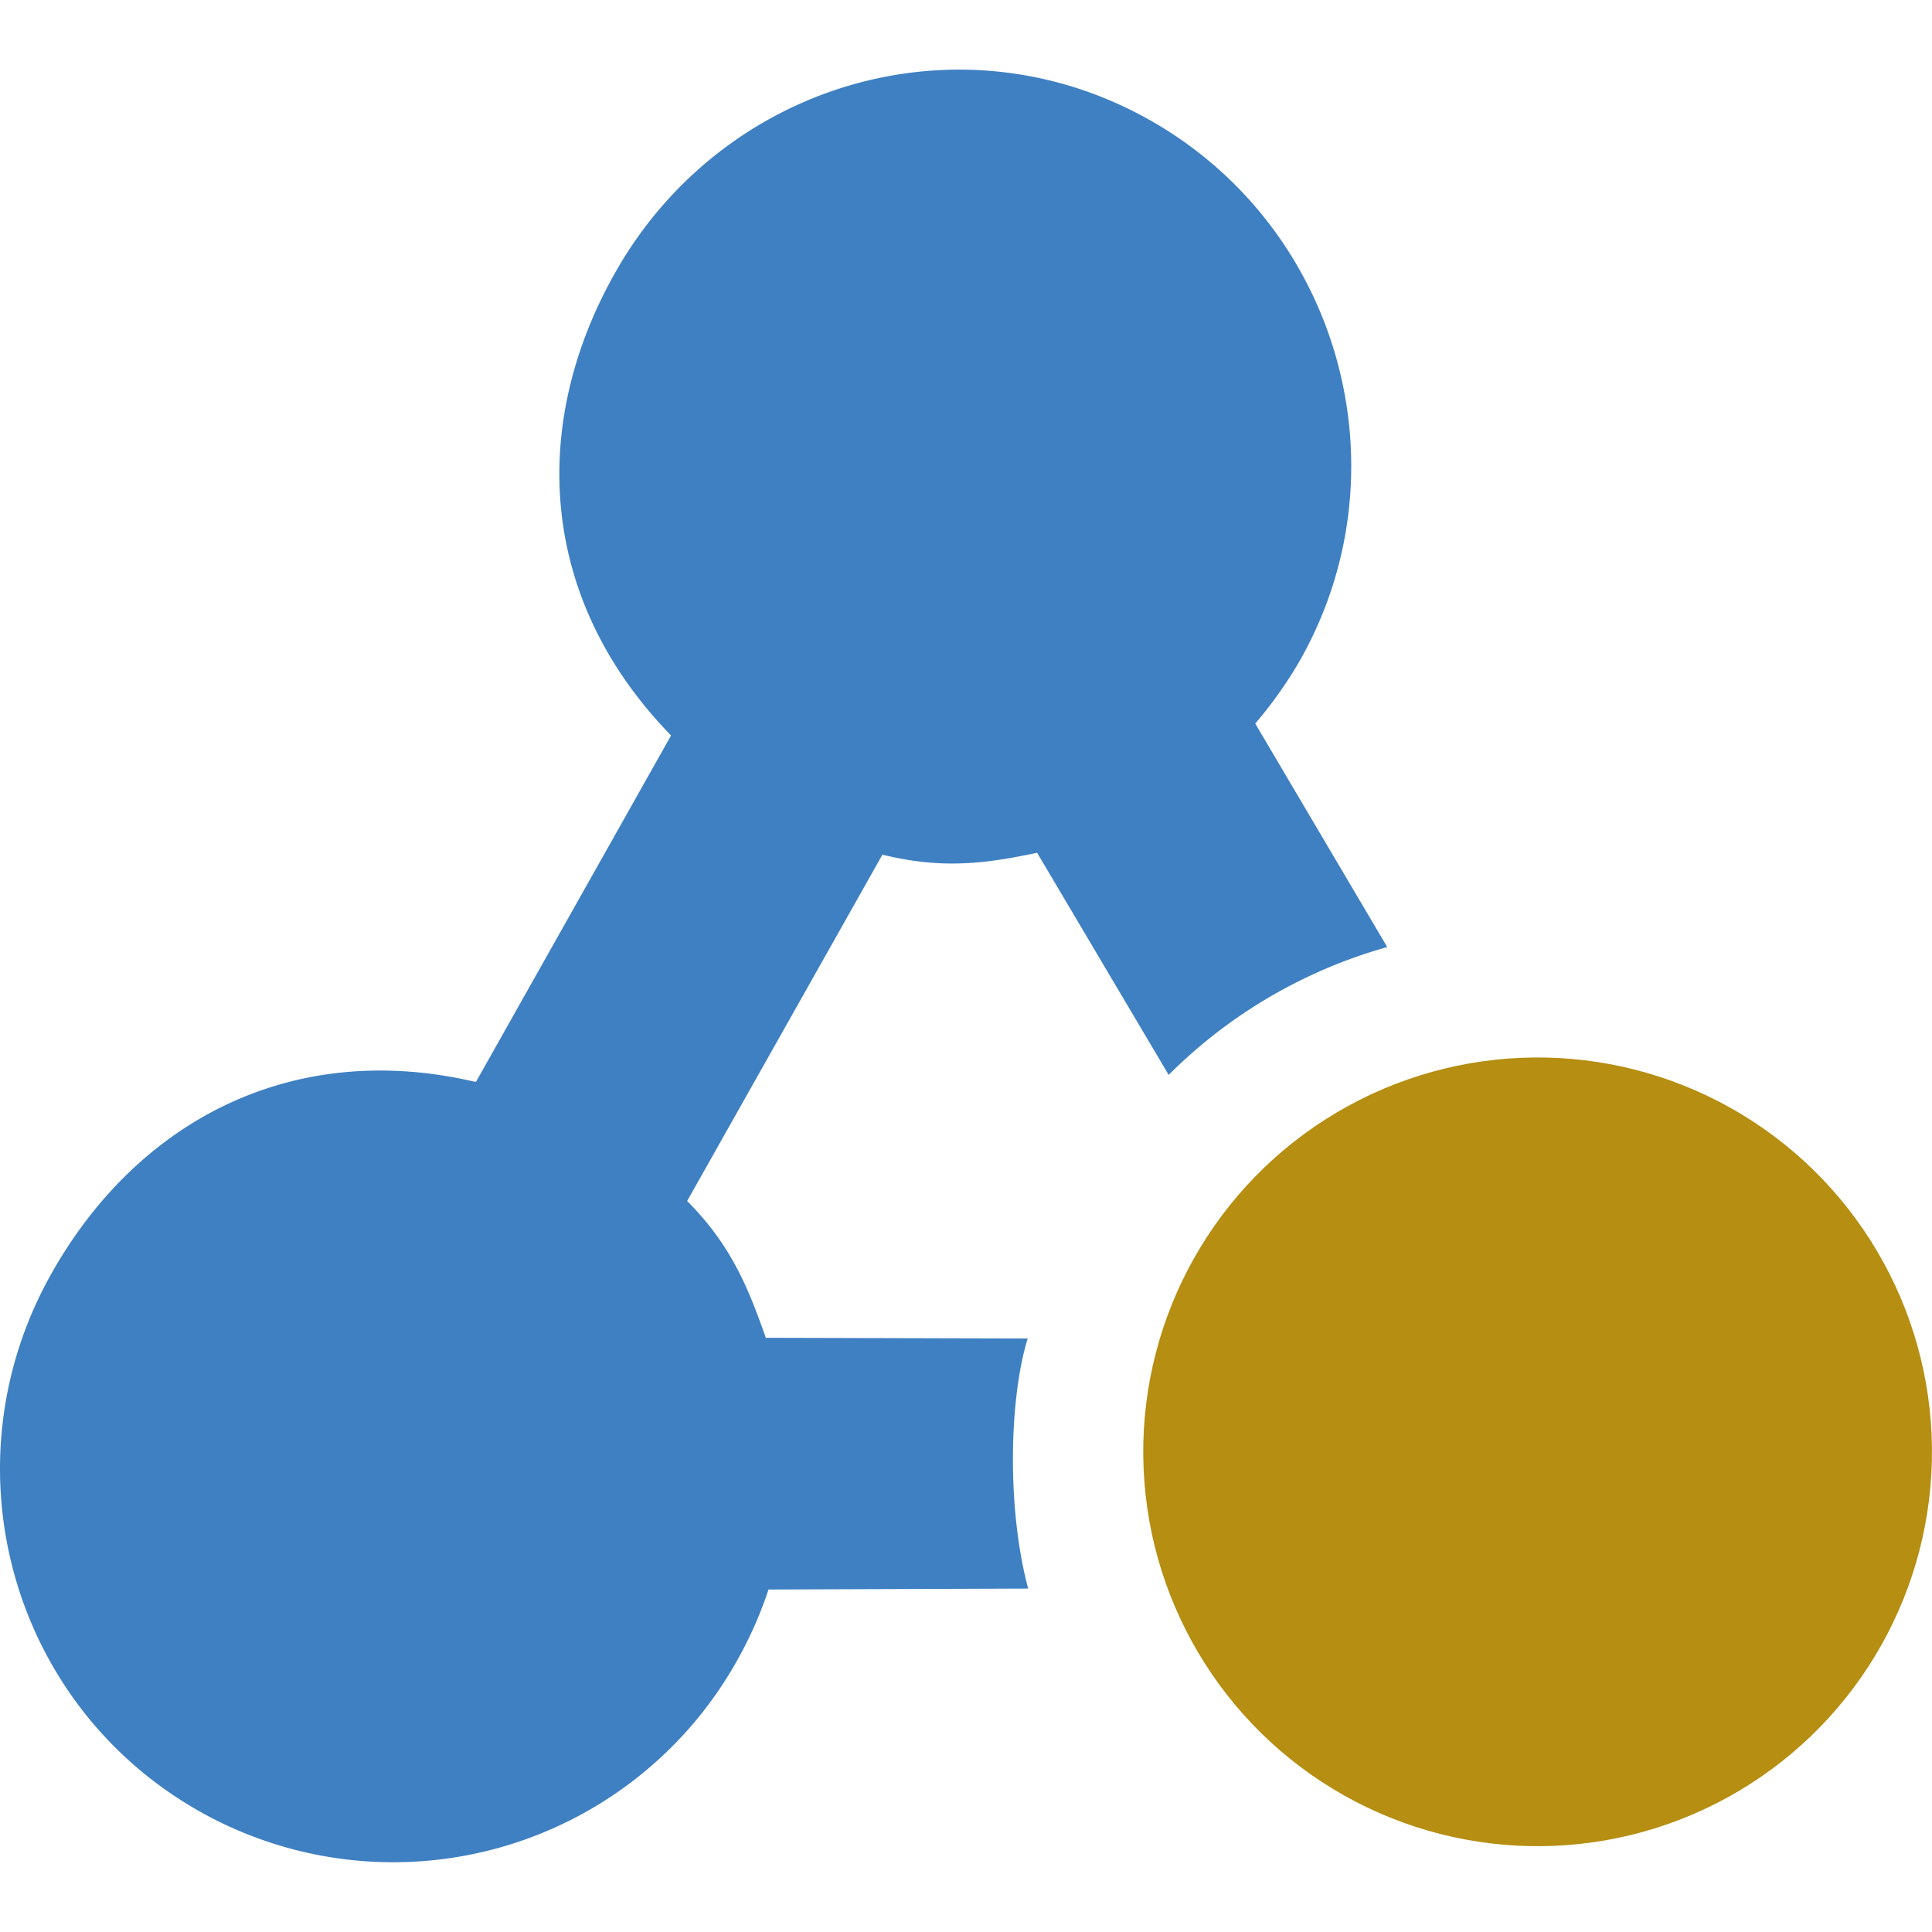<svg id="Layer_19" data-name="Layer 19" xmlns="http://www.w3.org/2000/svg" width="512" height="512" viewBox="0 0 512 512"><defs><style>.cls-1{fill:#3f80c2;}.cls-2{fill:#b58e12;}</style></defs><title>thinktank2-icon-color</title><path class="cls-1" d="M53,480.1C2.59,451.72-14.77,387.91,13.62,337.52c22.71-40.32,63.64-62.25,112.5-50.78l51.72-91.83c-35.06-36-37.6-82.21-14.89-122.52,28.38-50.4,91.24-69,141.63-40.64s68.45,92.58,40.07,143a110.61,110.61,0,0,1-12,17l34.92,59.13-.08.14a132.55,132.55,0,0,0-57.78,33.84L274.85,226c-13.37,2.79-24.82,4.46-41,.5L182.1,318.28c11.79,11.8,16.31,23.36,20.85,36.25l68.46.18h.94c-4.95,16.07-5.52,45.21.13,66.28l-68.81.25a107.23,107.23,0,0,1-8.35,18.85A104.42,104.42,0,0,1,53,480.1Z"/><circle class="cls-2" cx="407.47" cy="384.73" r="104.51" transform="translate(-127.7 550.97) rotate(-60.61)"/></svg>